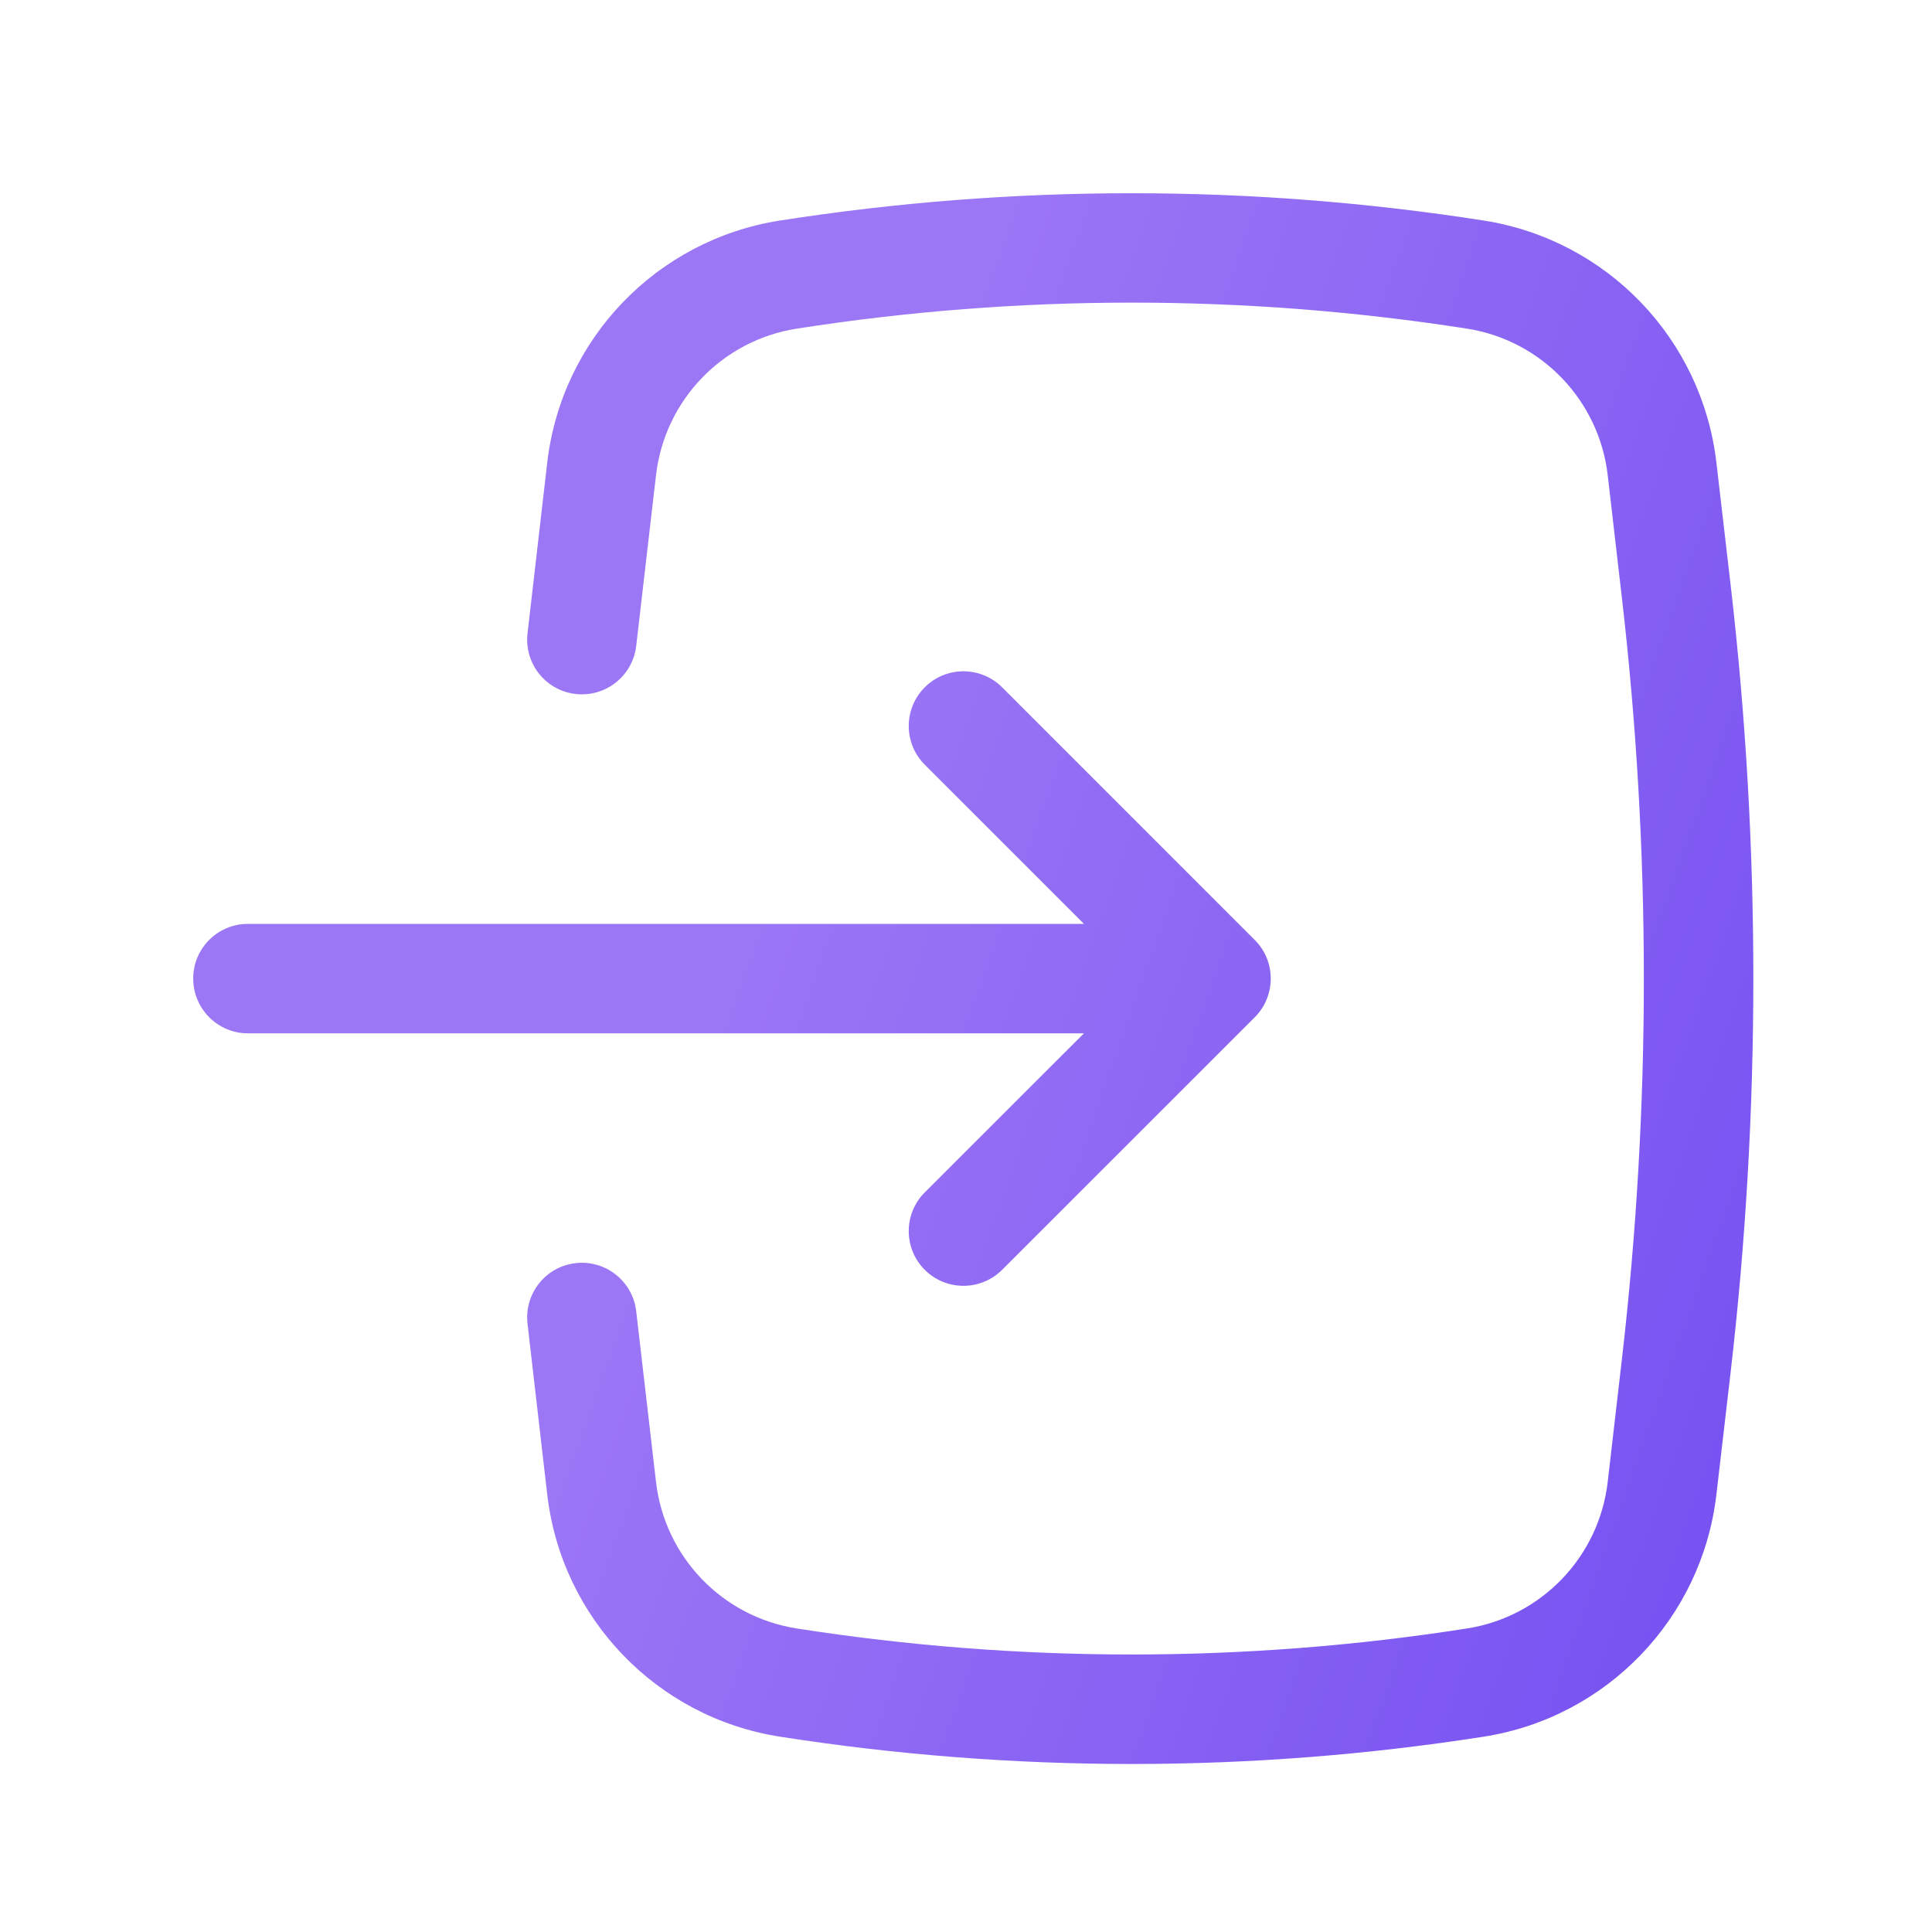 <svg width="20" height="20" viewBox="0 0 20 20" fill="none" xmlns="http://www.w3.org/2000/svg">
<path fill-rule="evenodd" clip-rule="evenodd" d="M8.249 3.402C10.547 3.043 12.887 3.043 15.185 3.402C15.956 3.522 16.553 4.143 16.643 4.919L16.789 6.182C17.093 8.805 17.093 11.455 16.789 14.078L16.643 15.341C16.553 16.117 15.956 16.738 15.185 16.858C12.887 17.217 10.547 17.217 8.249 16.858C7.477 16.738 6.881 16.117 6.791 15.341L6.586 13.574C6.55 13.263 6.269 13.04 5.958 13.076C5.647 13.112 5.425 13.393 5.461 13.704L5.665 15.472C5.814 16.753 6.799 17.779 8.074 17.978C10.488 18.355 12.946 18.355 15.359 17.978C16.634 17.779 17.619 16.753 17.768 15.472L17.915 14.209C18.229 11.499 18.229 8.762 17.915 6.052L17.768 4.788C17.619 3.507 16.634 2.482 15.359 2.283C12.946 1.906 10.488 1.906 8.074 2.283C6.799 2.482 5.814 3.507 5.665 4.788L5.461 6.556C5.425 6.867 5.647 7.148 5.958 7.184C6.269 7.22 6.55 6.997 6.586 6.687L6.791 4.919C6.881 4.143 7.477 3.522 8.249 3.402ZM10.374 7.115C10.153 6.894 9.794 6.894 9.573 7.115C9.352 7.336 9.352 7.695 9.573 7.916L11.221 9.564H2.566C2.254 9.564 2 9.817 2 10.13C2 10.443 2.254 10.697 2.566 10.697H11.221L9.573 12.344C9.352 12.565 9.352 12.924 9.573 13.145C9.794 13.366 10.153 13.366 10.374 13.145L12.989 10.531C13.21 10.309 13.21 9.951 12.989 9.73L10.374 7.115Z" fill="url(#paint0_linear_41_126)"/>
<defs>
<linearGradient id="paint0_linear_41_126" x1="10.075" y1="2" x2="21.71" y2="6.119" gradientUnits="userSpaceOnUse">
<stop stop-color="#9C77F5"/>
<stop offset="1" stop-color="#7751F1"/>
</linearGradient>
</defs>
</svg>

